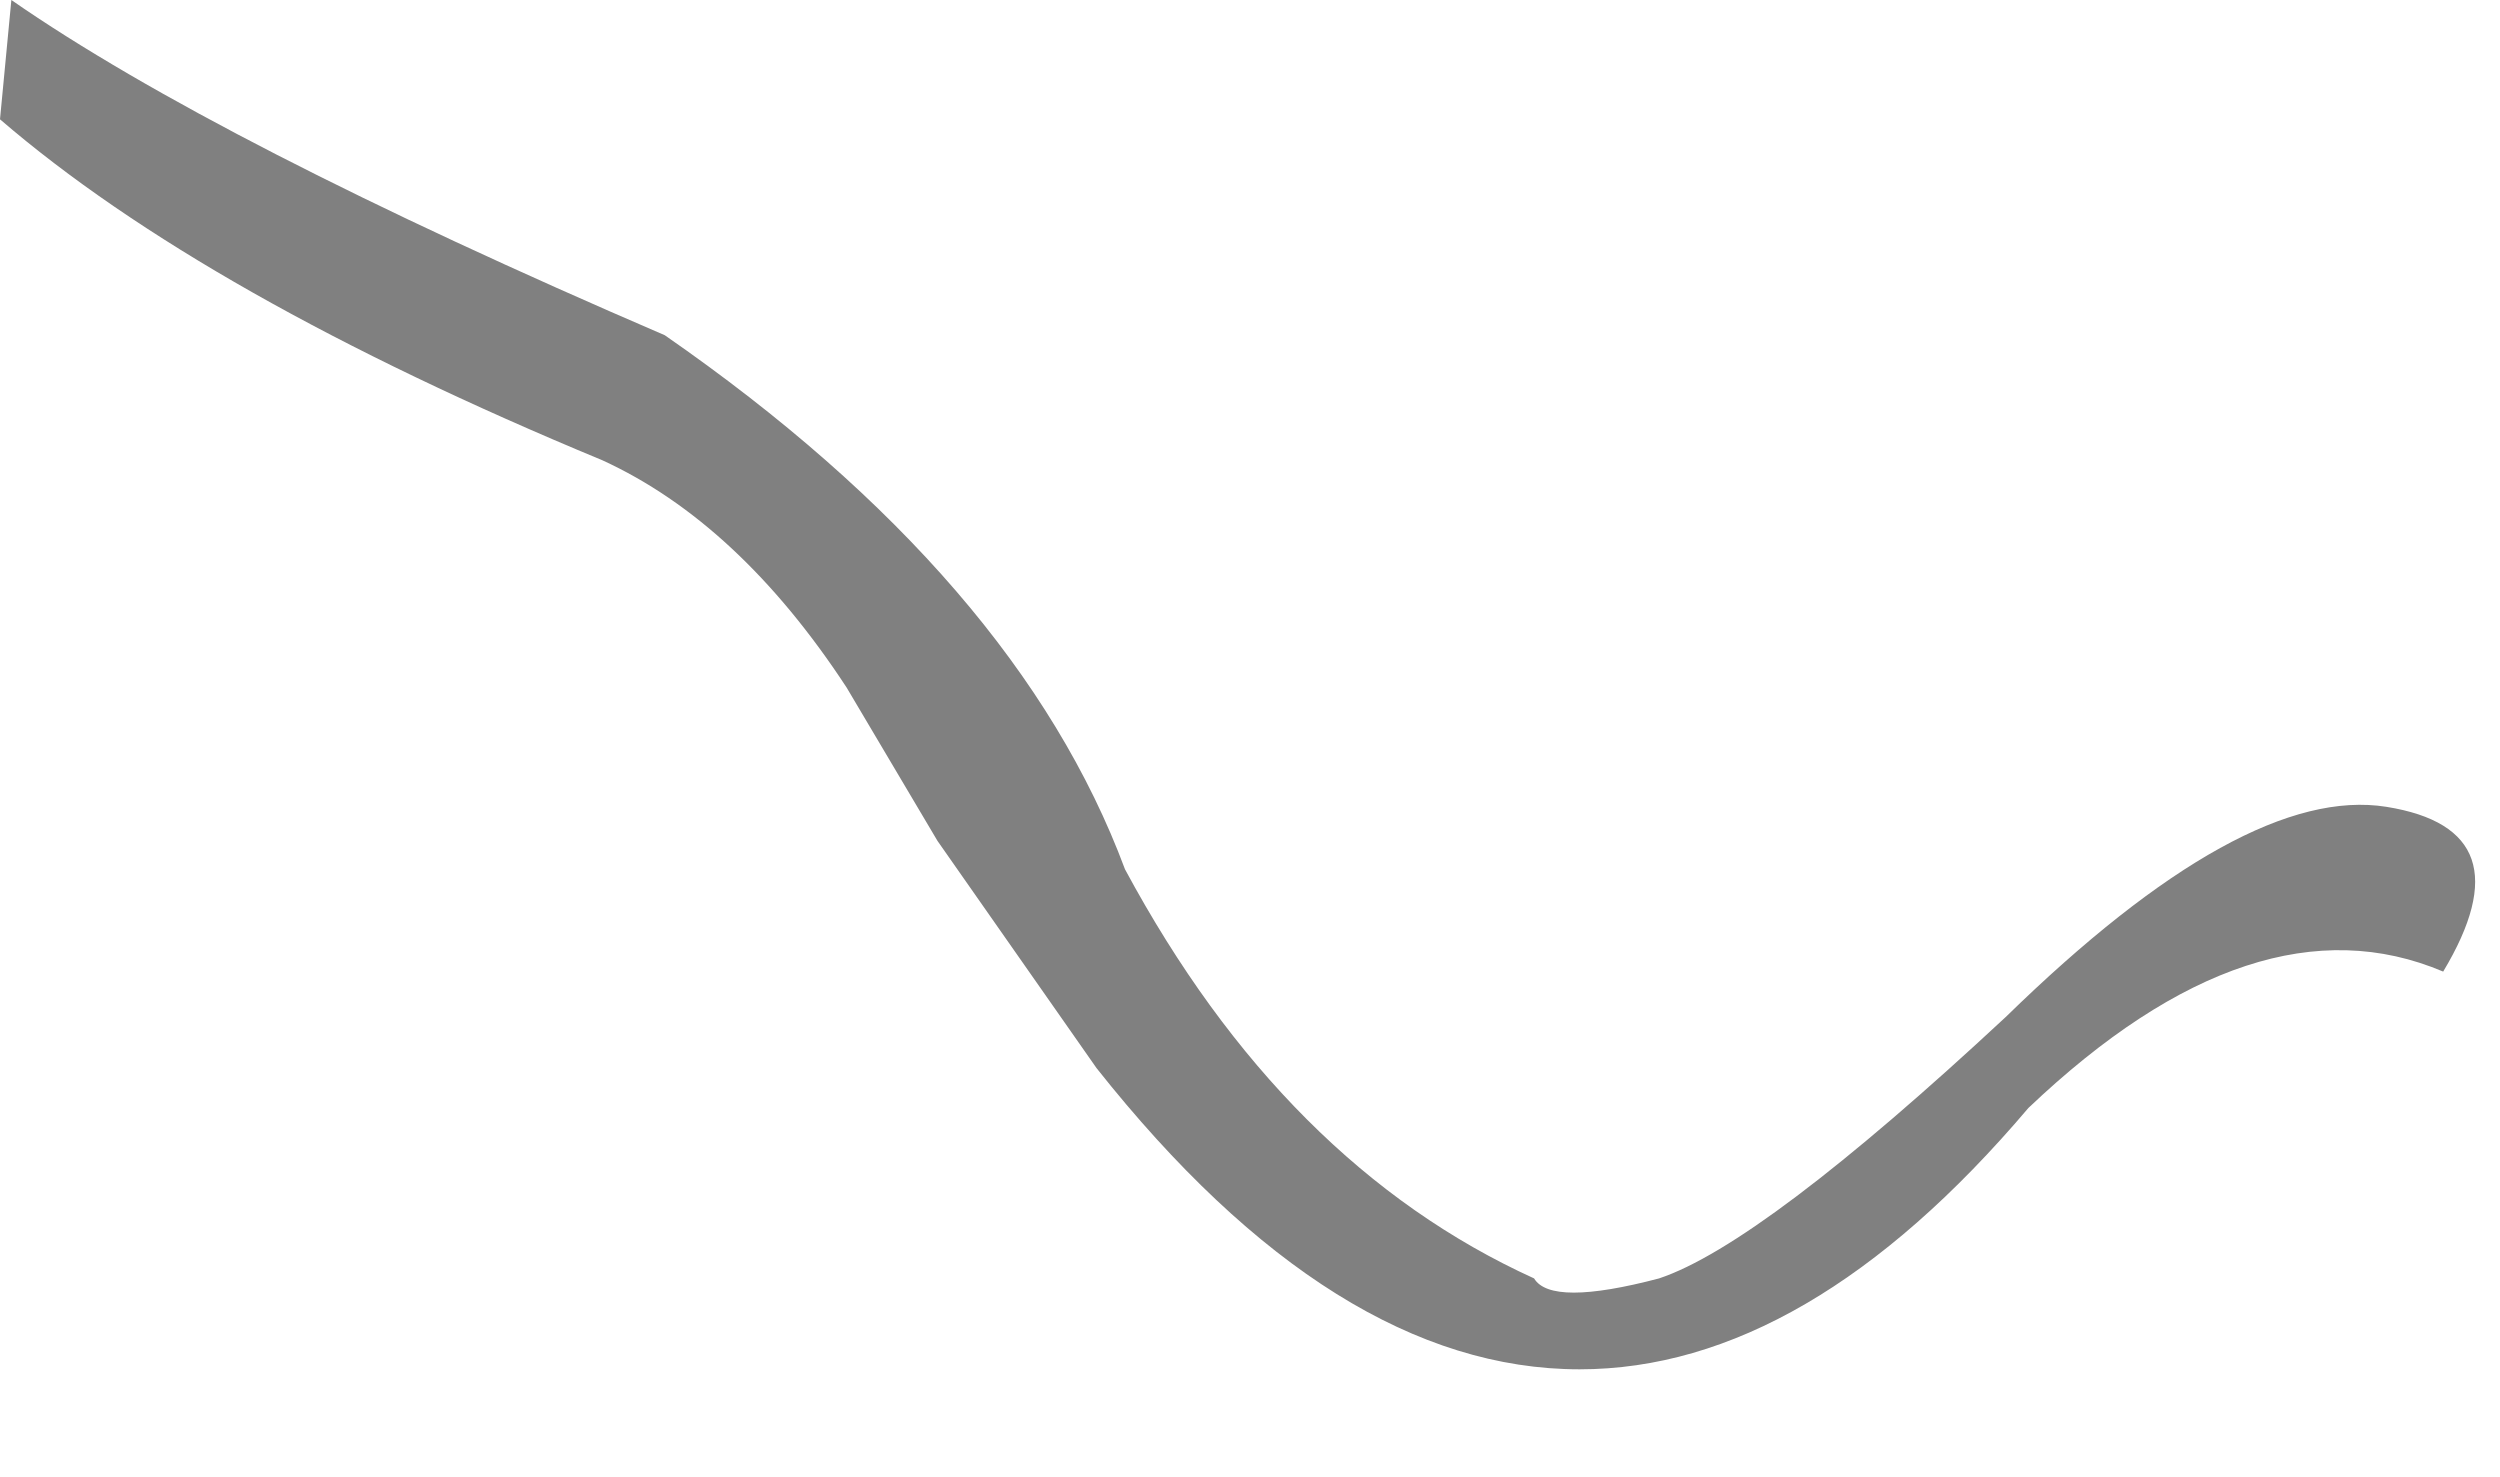 <?xml version="1.0" encoding="utf-8"?>
<svg version="1.1" id="Layer_1"
xmlns="http://www.w3.org/2000/svg"
xmlns:xlink="http://www.w3.org/1999/xlink"
width="22px" height="13px"
xml:space="preserve">
<g id="PathID_3650" transform="matrix(1, 0, 0, 1, 0, 0)">
<path style="fill:#808080;fill-opacity:1" d="M21.5 8.55Q19.85 7.85 17.85 9.75Q15.9 12.05 13.9 12.05Q11.75 12.05 9.65 9.4L8.25 7.4L7.45 6.05Q6.5 4.6 5.3 4.05Q1.8 2.6 0 1.05L0.1 0Q1.9 1.25 5.85 2.95Q8.95 5.1 9.9 7.65Q11.3 10.25 13.5 11.25Q13.65 11.5 14.6 11.25Q15.5 10.95 17.65 8.95Q19.75 6.9 21 7.1Q22.25 7.3 21.5 8.55" />
</g>
</svg>
